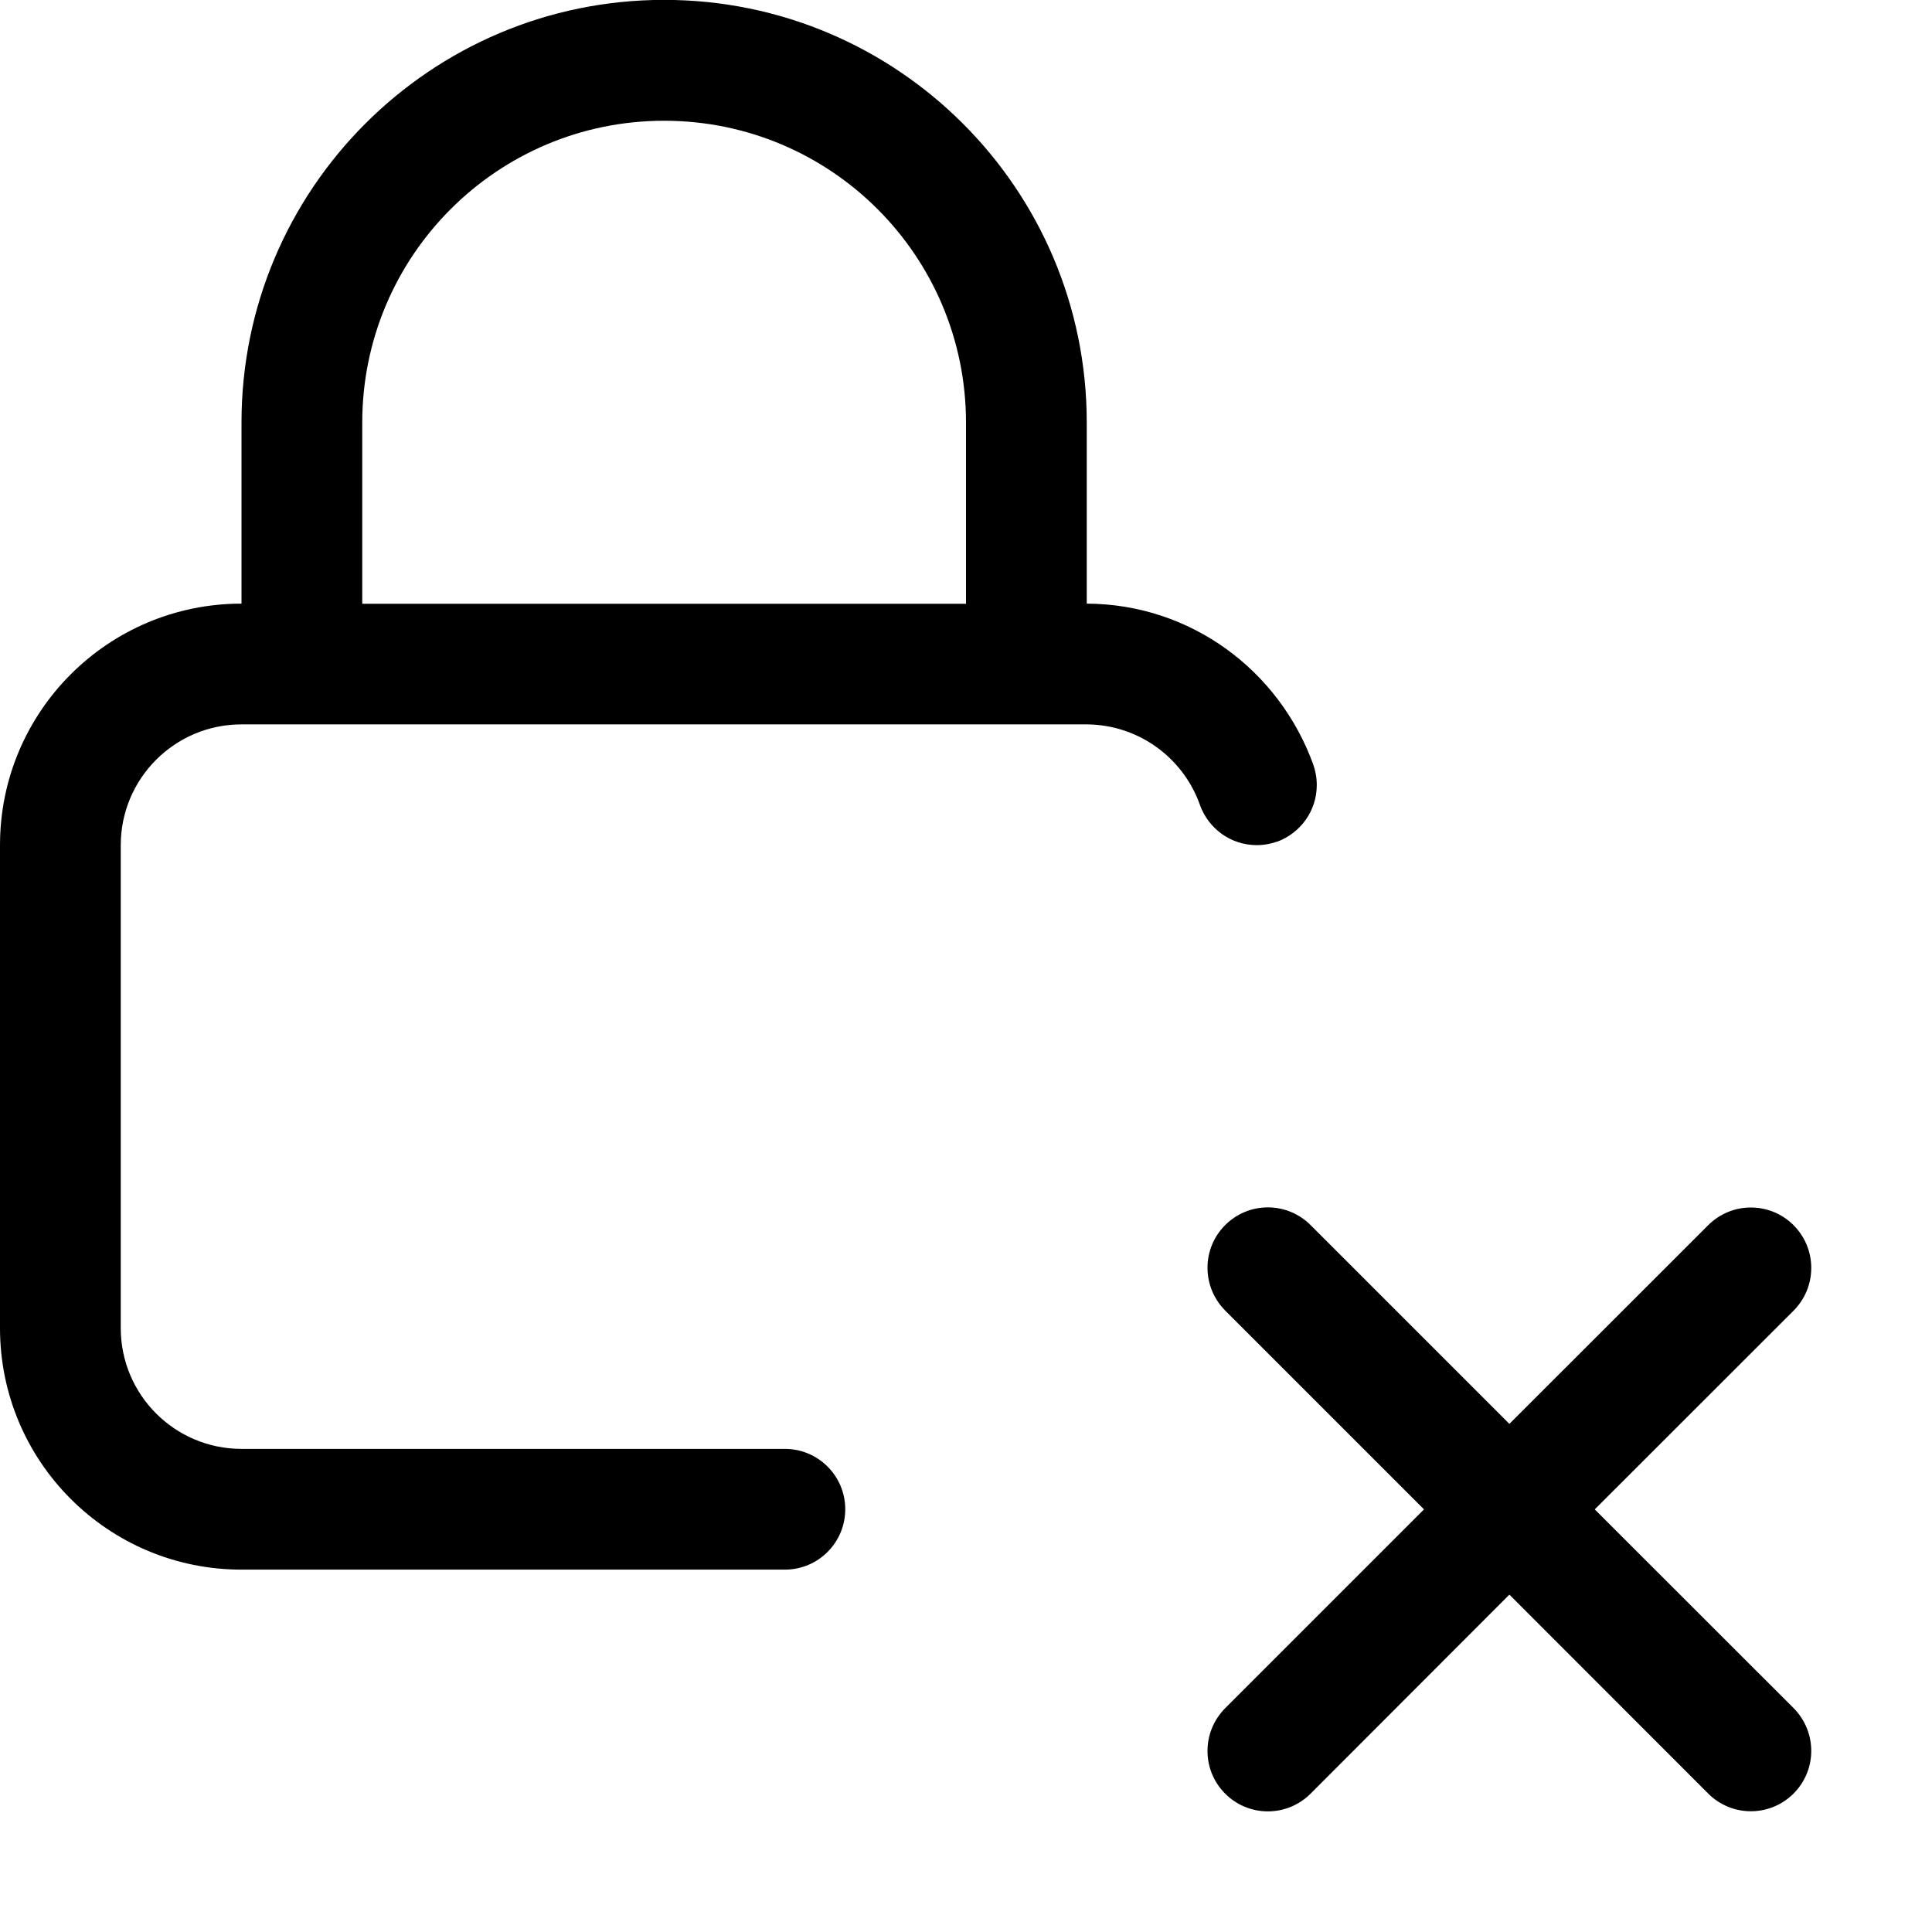 <svg version="1.1" xmlns="http://www.w3.org/2000/svg" width="16" height="16" viewBox="0 0 16 16">
<title>lock-x</title>
<path d="M10.576 6.971c0.194-0.072 0.329-0.255 0.329-0.47 0-0.060-0.011-0.118-0.030-0.172l0.001 0.003c-0.282-0.78-1.014-1.329-1.875-1.333h-0.001v-1.5c0-1.933-1.567-3.5-3.5-3.5s-3.5 1.567-3.5 3.5v0 1.5c-1.105 0-2 0.895-2 2v0 4c0 1.105 0.895 2 2 2v0h4.5c0.276 0 0.5-0.224 0.5-0.5s-0.224-0.5-0.5-0.5v0h-4.5c-0.552 0-1-0.448-1-1v0-4c0-0.552 0.448-1 1-1v0h7c0.431 0.003 0.796 0.277 0.935 0.66l0.002 0.007c0.071 0.196 0.255 0.333 0.471 0.333 0.060 0 0.118-0.011 0.171-0.030l-0.003 0.001zM3 3.5c0-1.381 1.119-2.5 2.5-2.5s2.5 1.119 2.5 2.5v0 1.5h-5z"></path>
<path d="M13.207 12.5l1.647-1.646c0.090-0.091 0.146-0.215 0.146-0.354 0-0.276-0.224-0.5-0.5-0.5-0.138 0-0.263 0.056-0.354 0.147v0l-1.646 1.645-1.646-1.646c-0.091-0.091-0.216-0.147-0.354-0.147-0.276 0-0.5 0.224-0.5 0.5 0 0.138 0.056 0.263 0.146 0.354v0l1.647 1.647-1.647 1.647c-0.090 0.091-0.146 0.215-0.146 0.354 0 0.276 0.224 0.5 0.5 0.5 0.138 0 0.263-0.056 0.354-0.147l1.646-1.648 1.646 1.647c0.091 0.091 0.216 0.147 0.354 0.147 0.276 0 0.5-0.224 0.5-0.5 0-0.138-0.056-0.263-0.146-0.354v0z"></path>
</svg>
